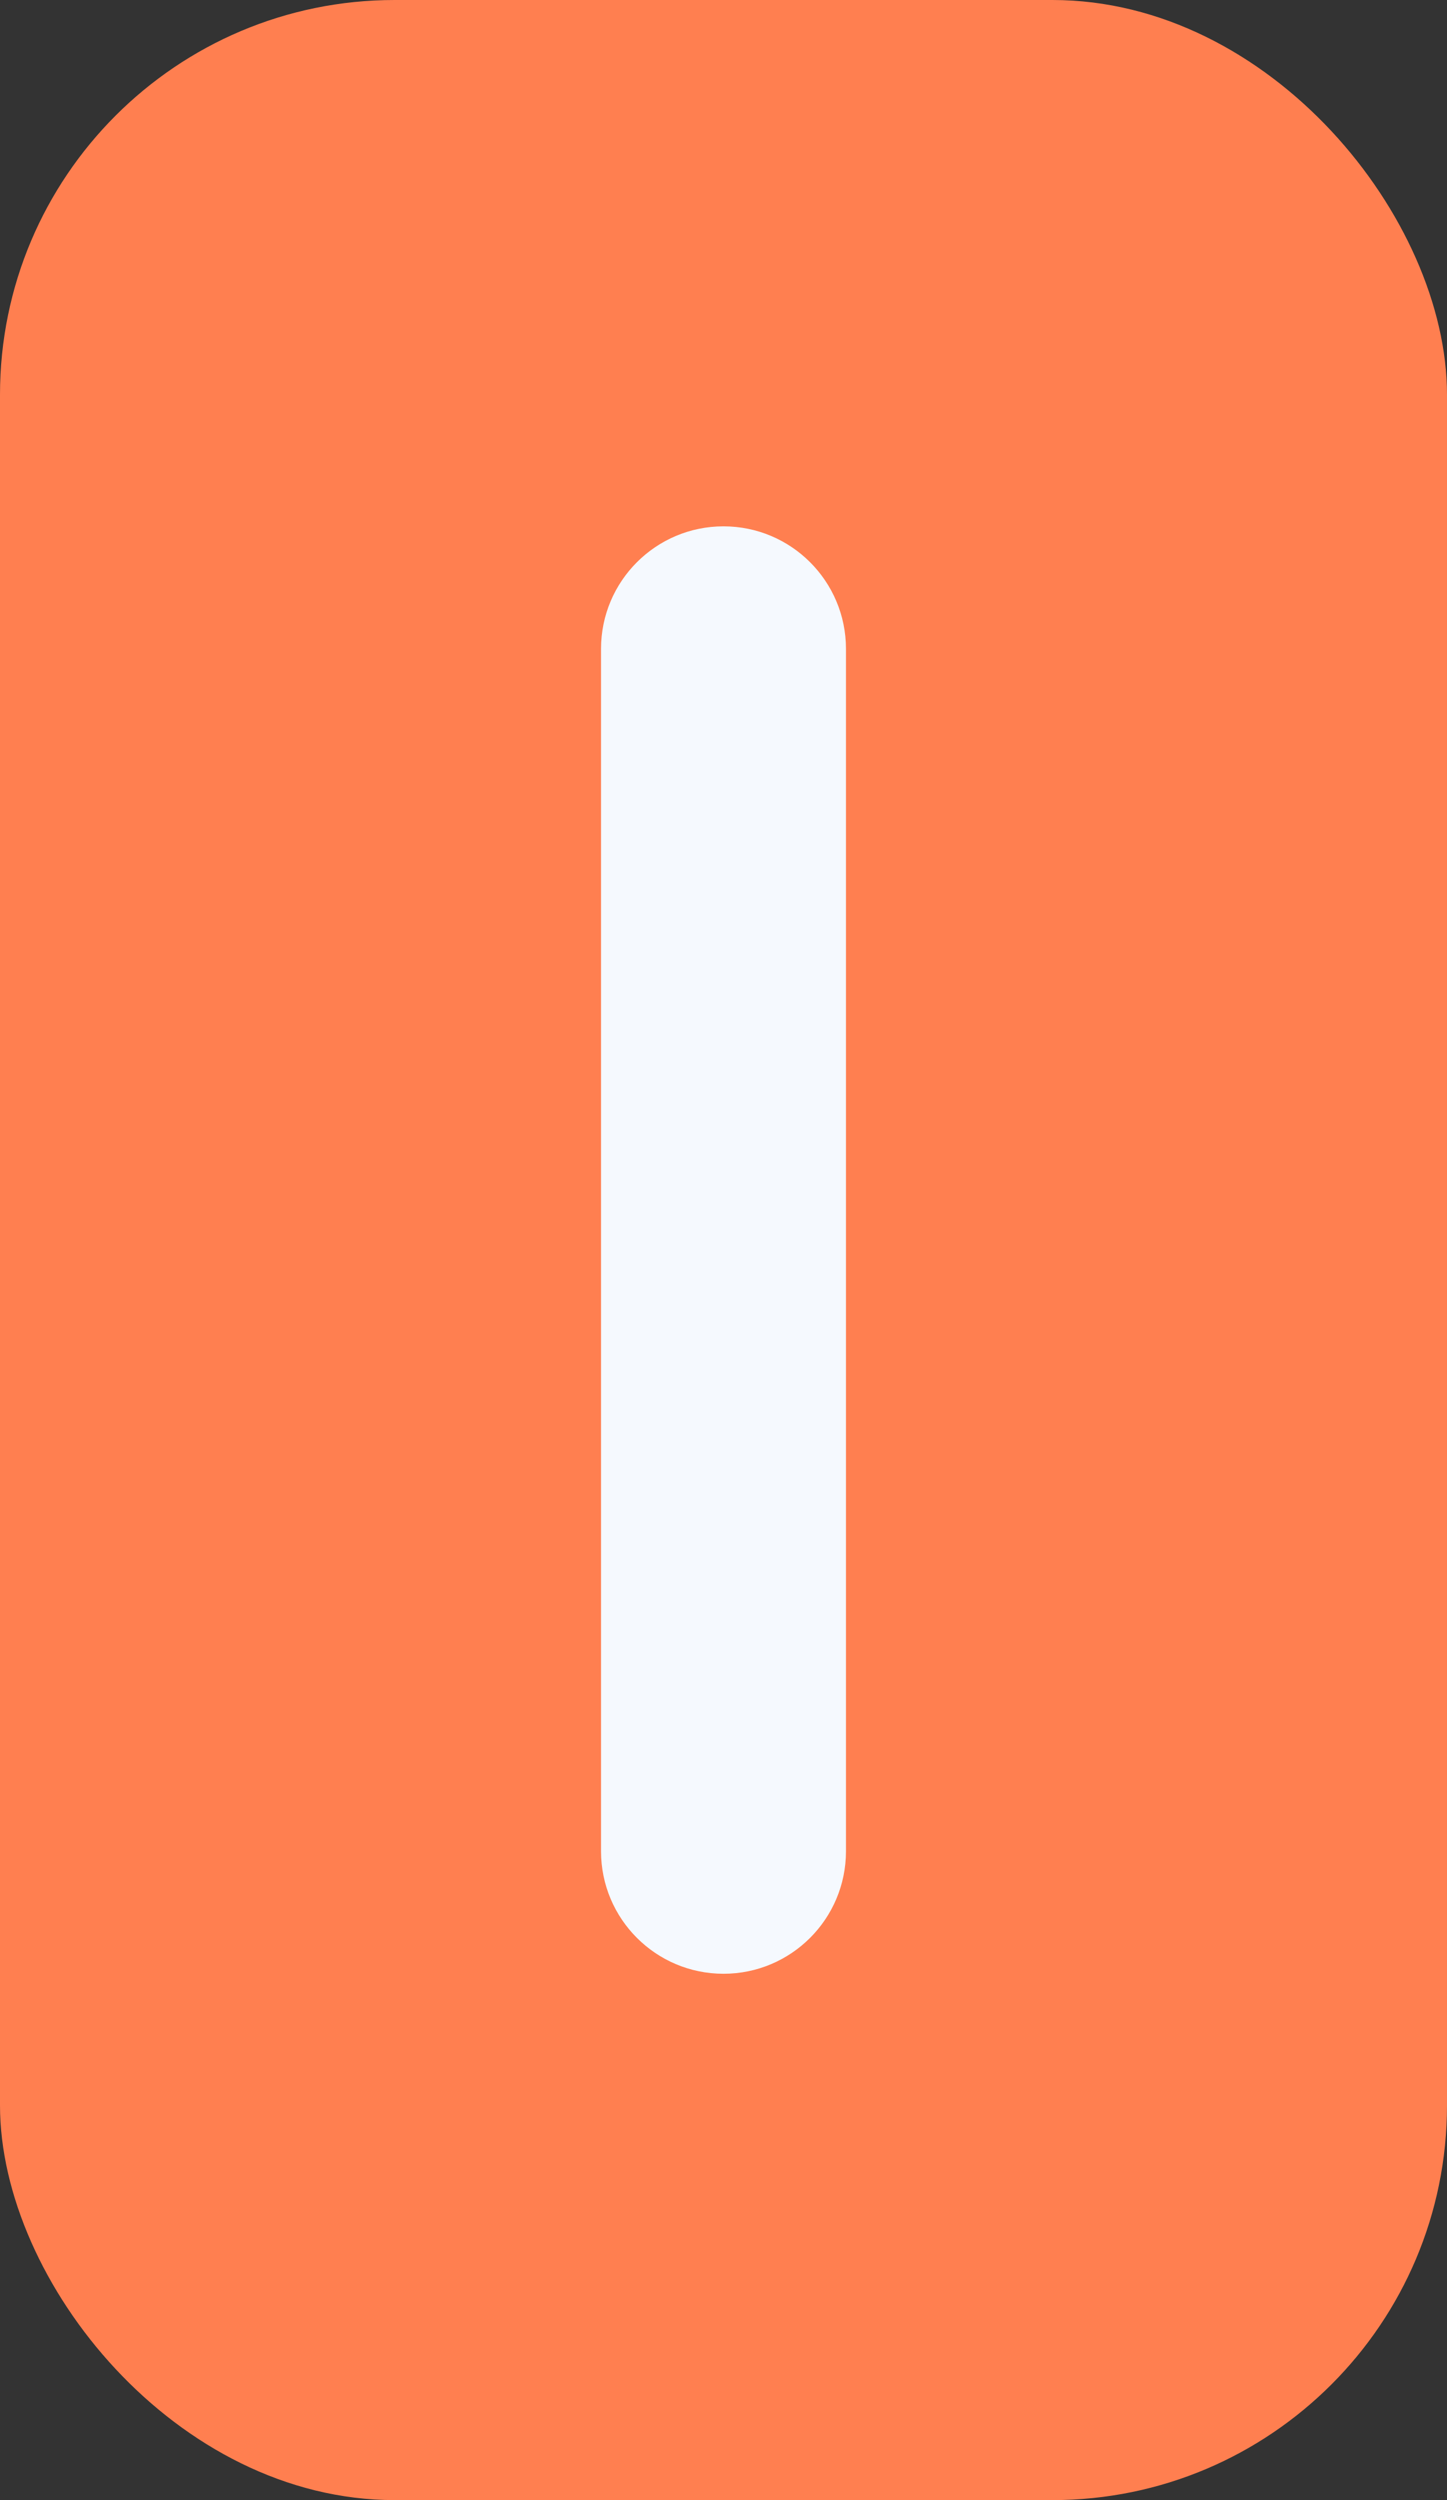<svg width="11" height="19" viewBox="0 0 11 19" fill="none" xmlns="http://www.w3.org/2000/svg">
<rect x="0" y="0" width="11" height="19" fill="#333333" stroke="none"/>
<rect width="11" height="19" rx="3" fill="#FF7F50"/>
<path d="M6.431 14.069V4.931C6.431 4.417 6.014 4 5.5 4C4.986 4 4.569 4.417 4.569 4.931V14.069C4.569 14.583 4.986 15 5.5 15C6.014 15 6.431 14.583 6.431 14.069Z" fill="#F5F9FE"/>
</svg>
